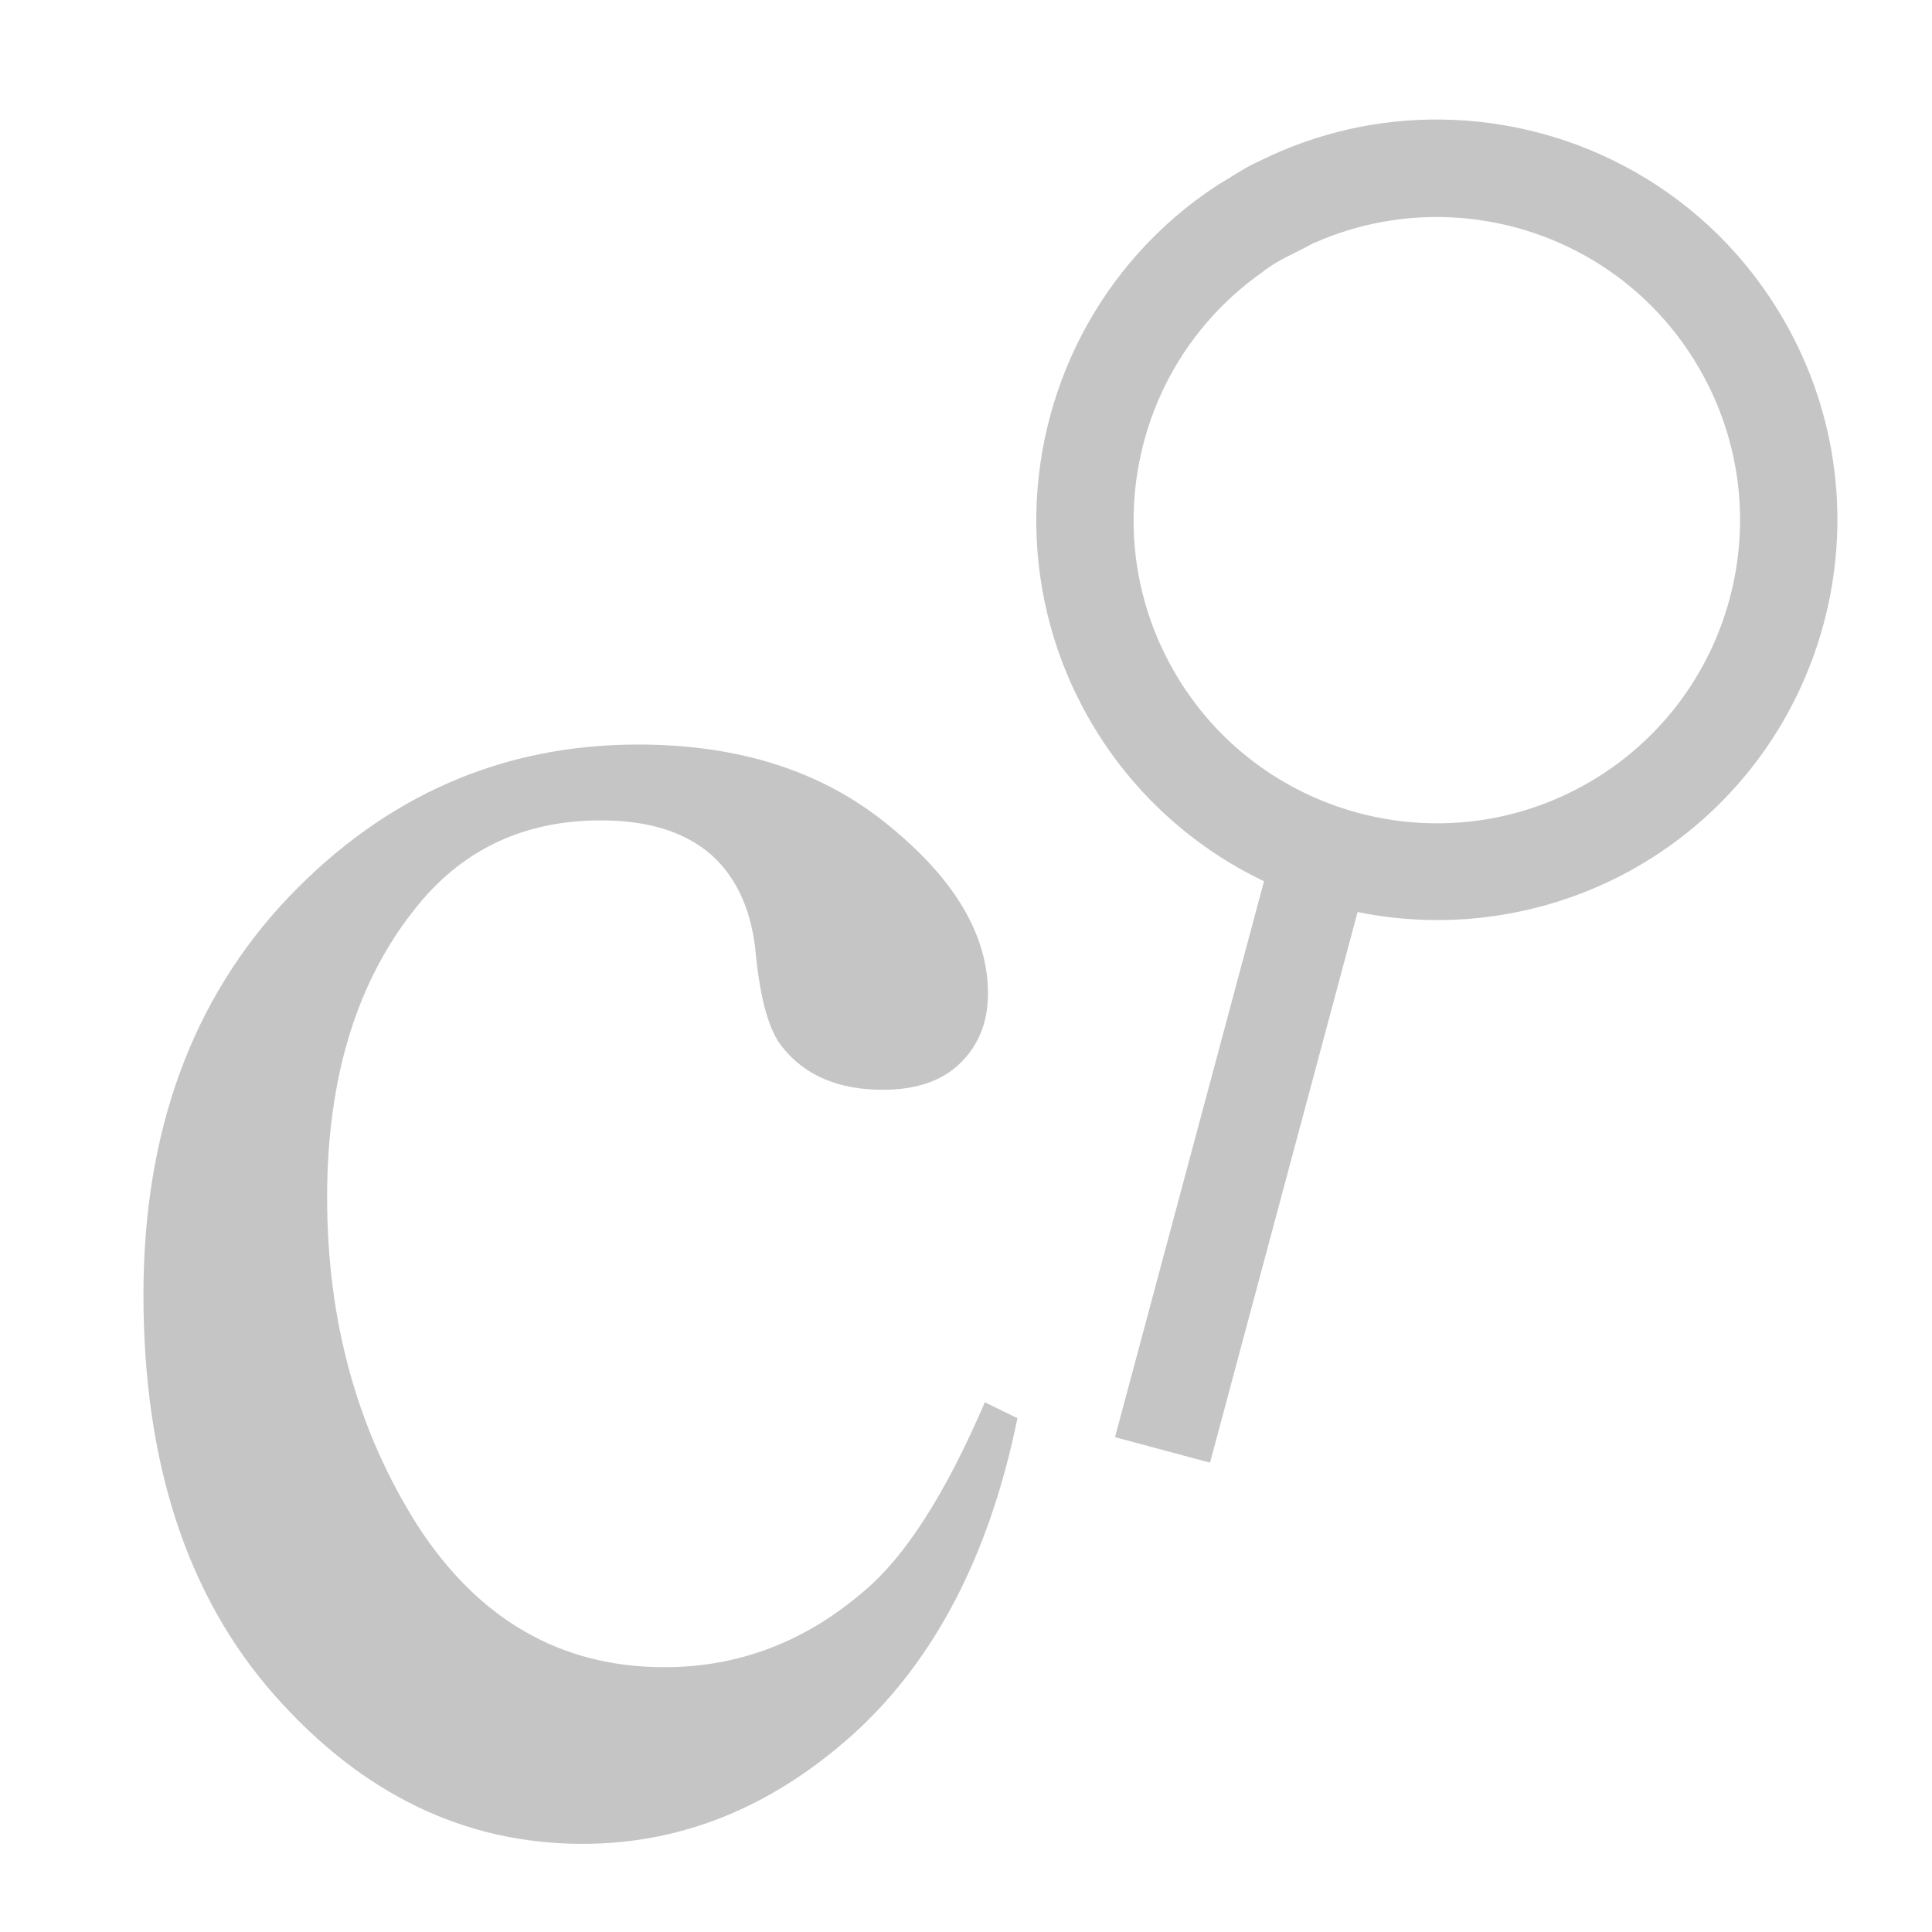 <?xml version="1.0" encoding="UTF-8" standalone="no"?>
<svg
   height="16"
   width="16"
   version="1.1"
   id="svg6"
   xmlns="http://www.w3.org/2000/svg"
   xmlns:svg="http://www.w3.org/2000/svg">
  <defs
     id="defs10" />
  <g
     aria-label="c"
     id="text1276"
     style="font-size:19.2px;font-family:'Times New Roman';-inkscape-font-specification:'Times New Roman, ';text-align:center;text-anchor:middle;fill:#ff7f2a;stroke-width:11.089" />
  <path
     id="path976"
     style="fill:#c5c5c5;stroke-width:0.815;fill-opacity:1"
     d="M 10.083,1.533 C 9.59,1.855 9.209,2.289 8.954,2.782 8.453,3.752 8.44,4.949 9.026,5.965 9.361,6.545 9.864,7.01 10.468,7.298 L 9.234,11.902 l 0.787,0.211 1.222,-4.56 c 0.791,0.161 1.614,0.028 2.314,-0.374 1.587,-0.916 2.131,-2.945 1.214,-4.532 -0.608,-1.052 -1.705,-1.645 -2.838,-1.657 -0.505,-0.006 -1.017,0.104 -1.495,0.34 -0.133,0.058 -0.235,0.134 -0.356,0.203 z m 0.793,0.482 c 0.374,-0.167 0.771,-0.236 1.16,-0.214 0.818,0.045 1.597,0.489 2.037,1.251 0.694,1.2 0.283,2.736 -0.918,3.43 C 11.954,7.175 10.417,6.763 9.724,5.562 9.288,4.806 9.29,3.918 9.65,3.19 9.831,2.825 10.103,2.501 10.454,2.254 10.581,2.151 10.74,2.091 10.876,2.014 Z M 8.426,11.745 c -0.231,1.131 -0.684,2.003 -1.359,2.616 -0.675,0.606 -1.422,0.909 -2.241,0.909 -0.975,0 -1.825,-0.409 -2.55,-1.228 -0.725,-0.819 -1.088,-1.925 -1.088,-3.319 0,-1.35 0.4,-2.447 1.2,-3.291 0.806,-0.844 1.772,-1.266 2.897,-1.266 0.844,0 1.538,0.225 2.081,0.675 0.544,0.444 0.816,0.906 0.816,1.387 0,0.237 -0.078,0.431 -0.234,0.581 -0.15,0.144 -0.362,0.216 -0.637,0.216 -0.369,0 -0.647,-0.119 -0.834,-0.356 -0.106,-0.131 -0.178,-0.381 -0.216,-0.75 -0.031,-0.369 -0.156,-0.65 -0.375,-0.844 -0.219,-0.188 -0.522,-0.281 -0.909,-0.281 -0.625,0 -1.128,0.231 -1.509,0.694 -0.506,0.613 -0.759,1.422 -0.759,2.428 0,1.025 0.25,1.931 0.75,2.719 0.506,0.781 1.188,1.172 2.044,1.172 0.613,0 1.163,-0.209 1.65,-0.628 0.344,-0.287 0.678,-0.809 1.003,-1.566 z" />
</svg>
